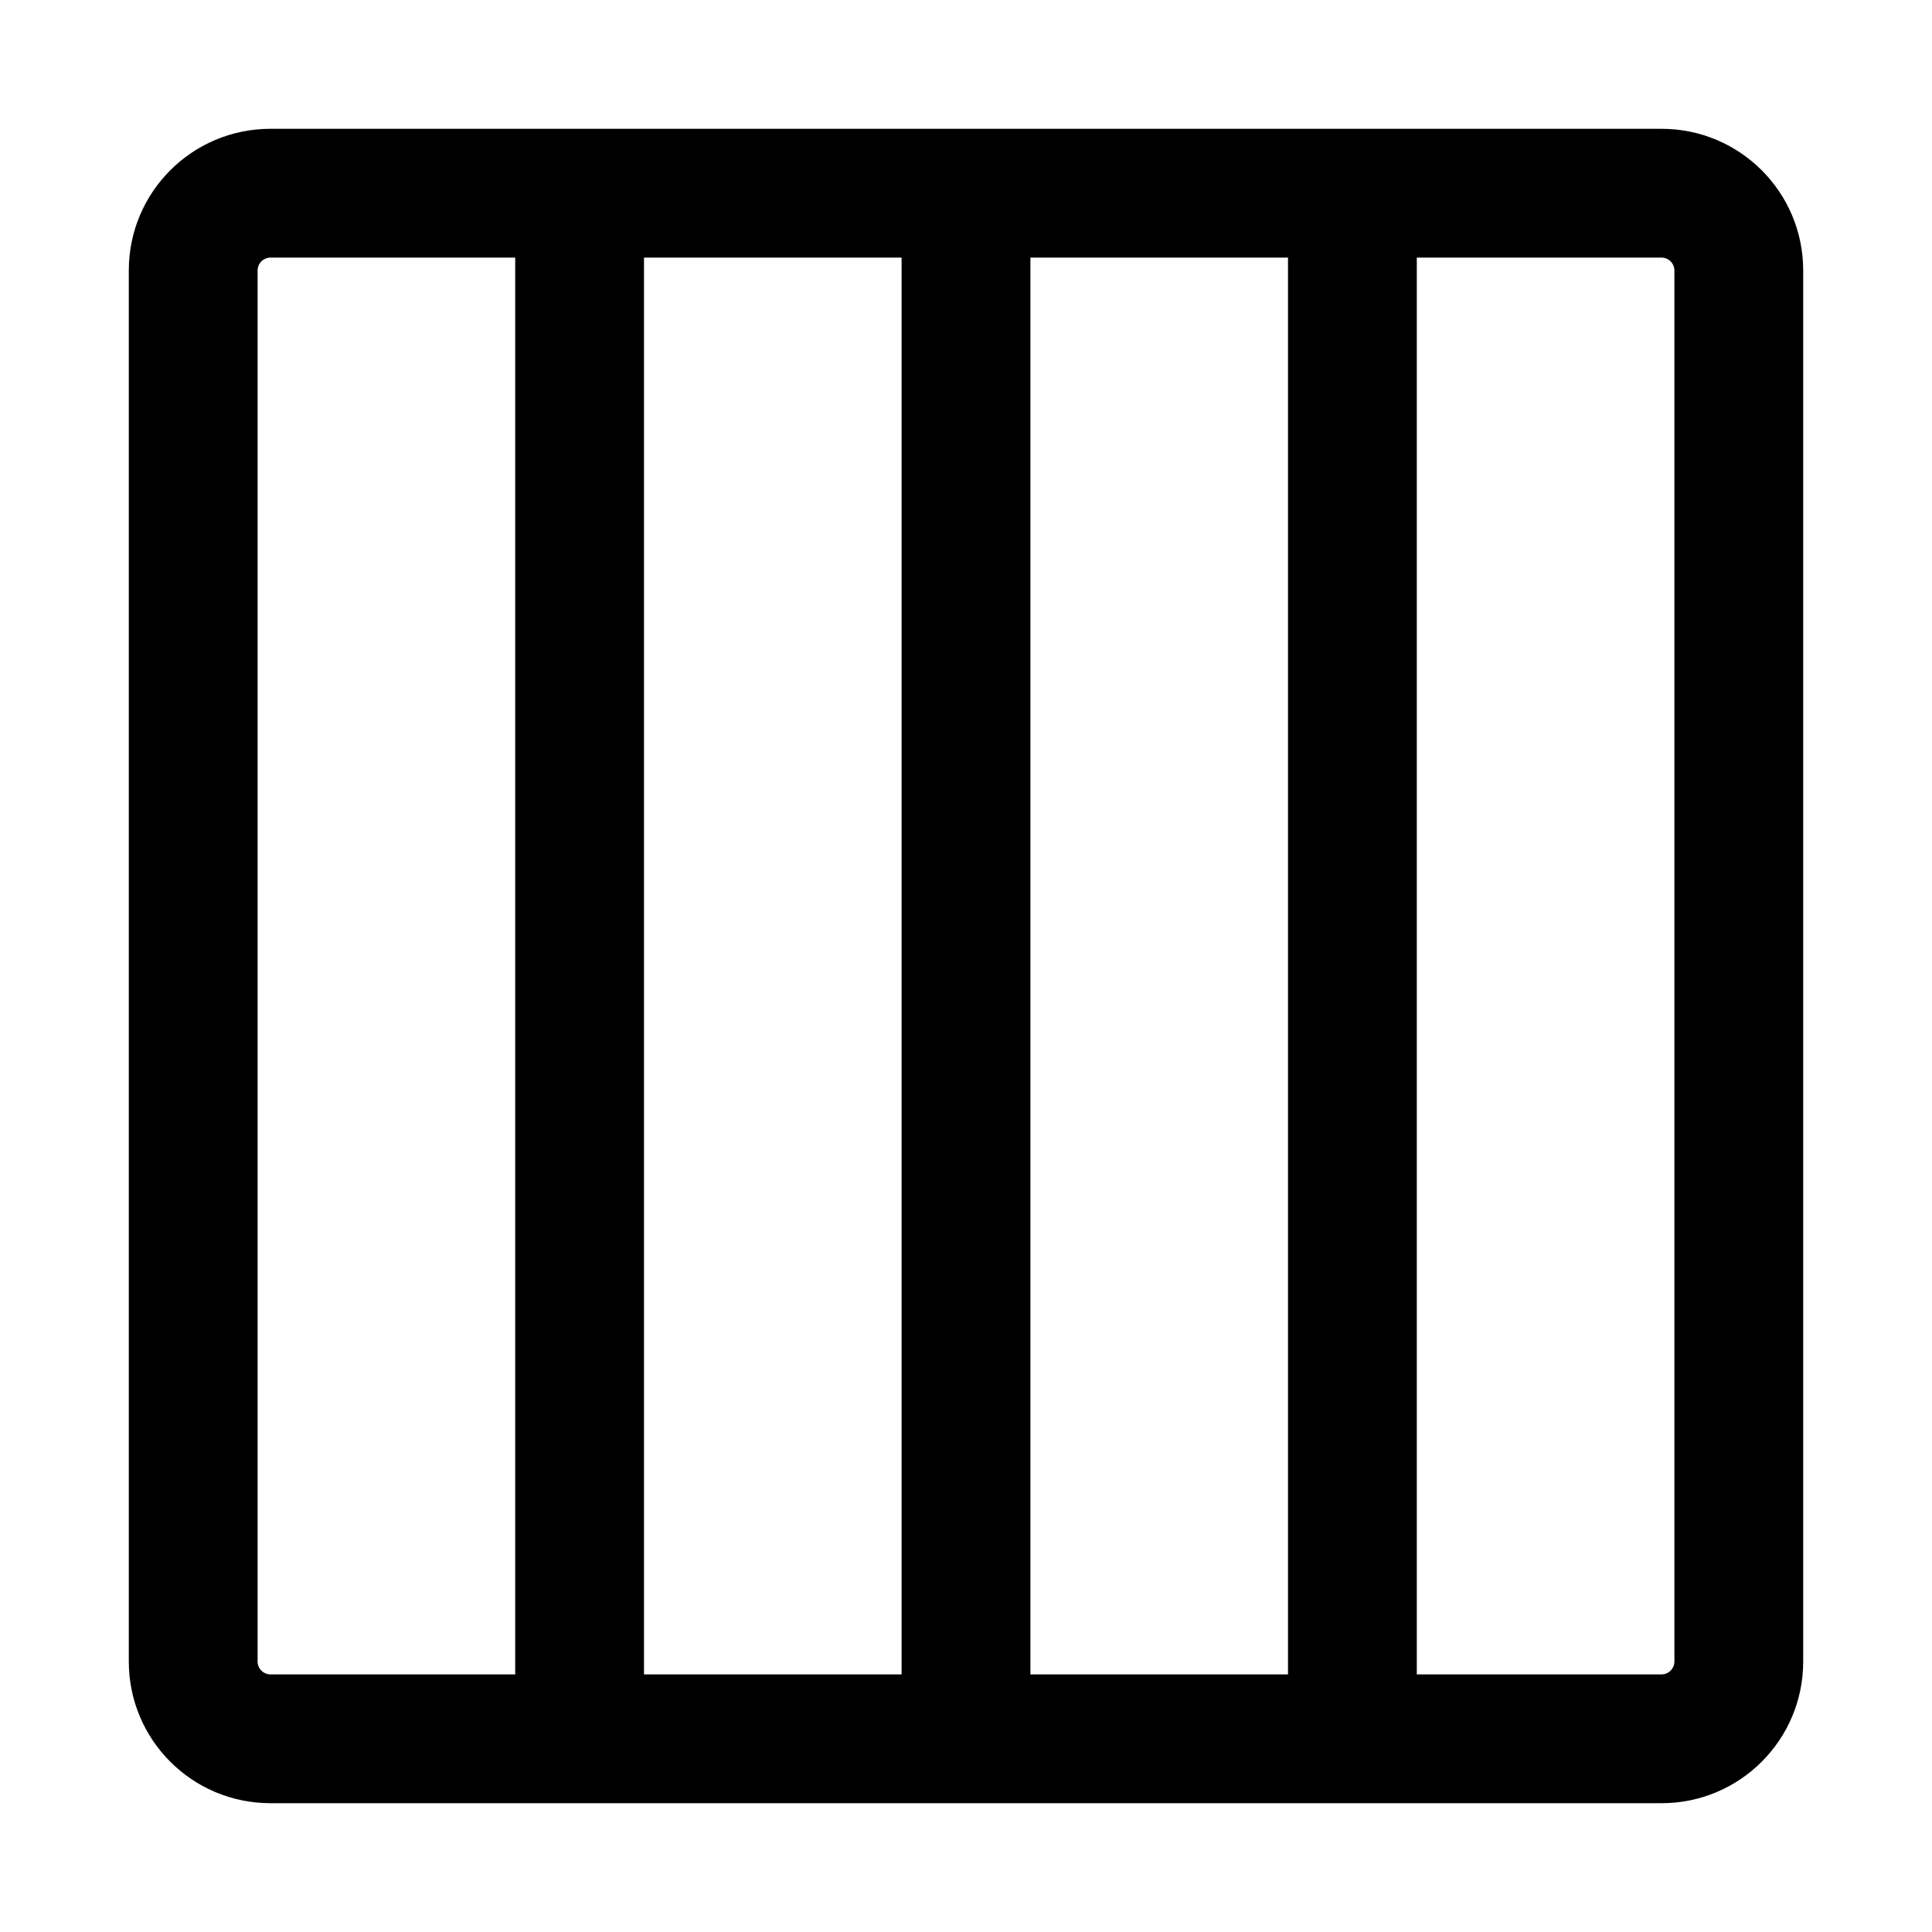 <svg width="15" height="15" viewBox="0 0 15 15" xmlns="http://www.w3.org/2000/svg">
<path fill-rule="evenodd" clip-rule="evenodd" d="M2.1 2C2.045 2 2 2.045 2 2.1V12.9C2 12.955 2.045 13 2.1 13H4V2H2.1ZM5 2V13H7V2H5ZM8 2V13H10V2H8ZM11 2V13H12.9C12.955 13 13 12.955 13 12.9V2.1C13 2.045 12.955 2 12.9 2H11ZM1 2.1C1 1.492 1.492 1 2.1 1H12.9C13.508 1 14 1.492 14 2.1V12.9C14 13.508 13.508 14 12.9 14H2.1C1.492 14 1 13.508 1 12.9V2.1Z"/>
</svg>
